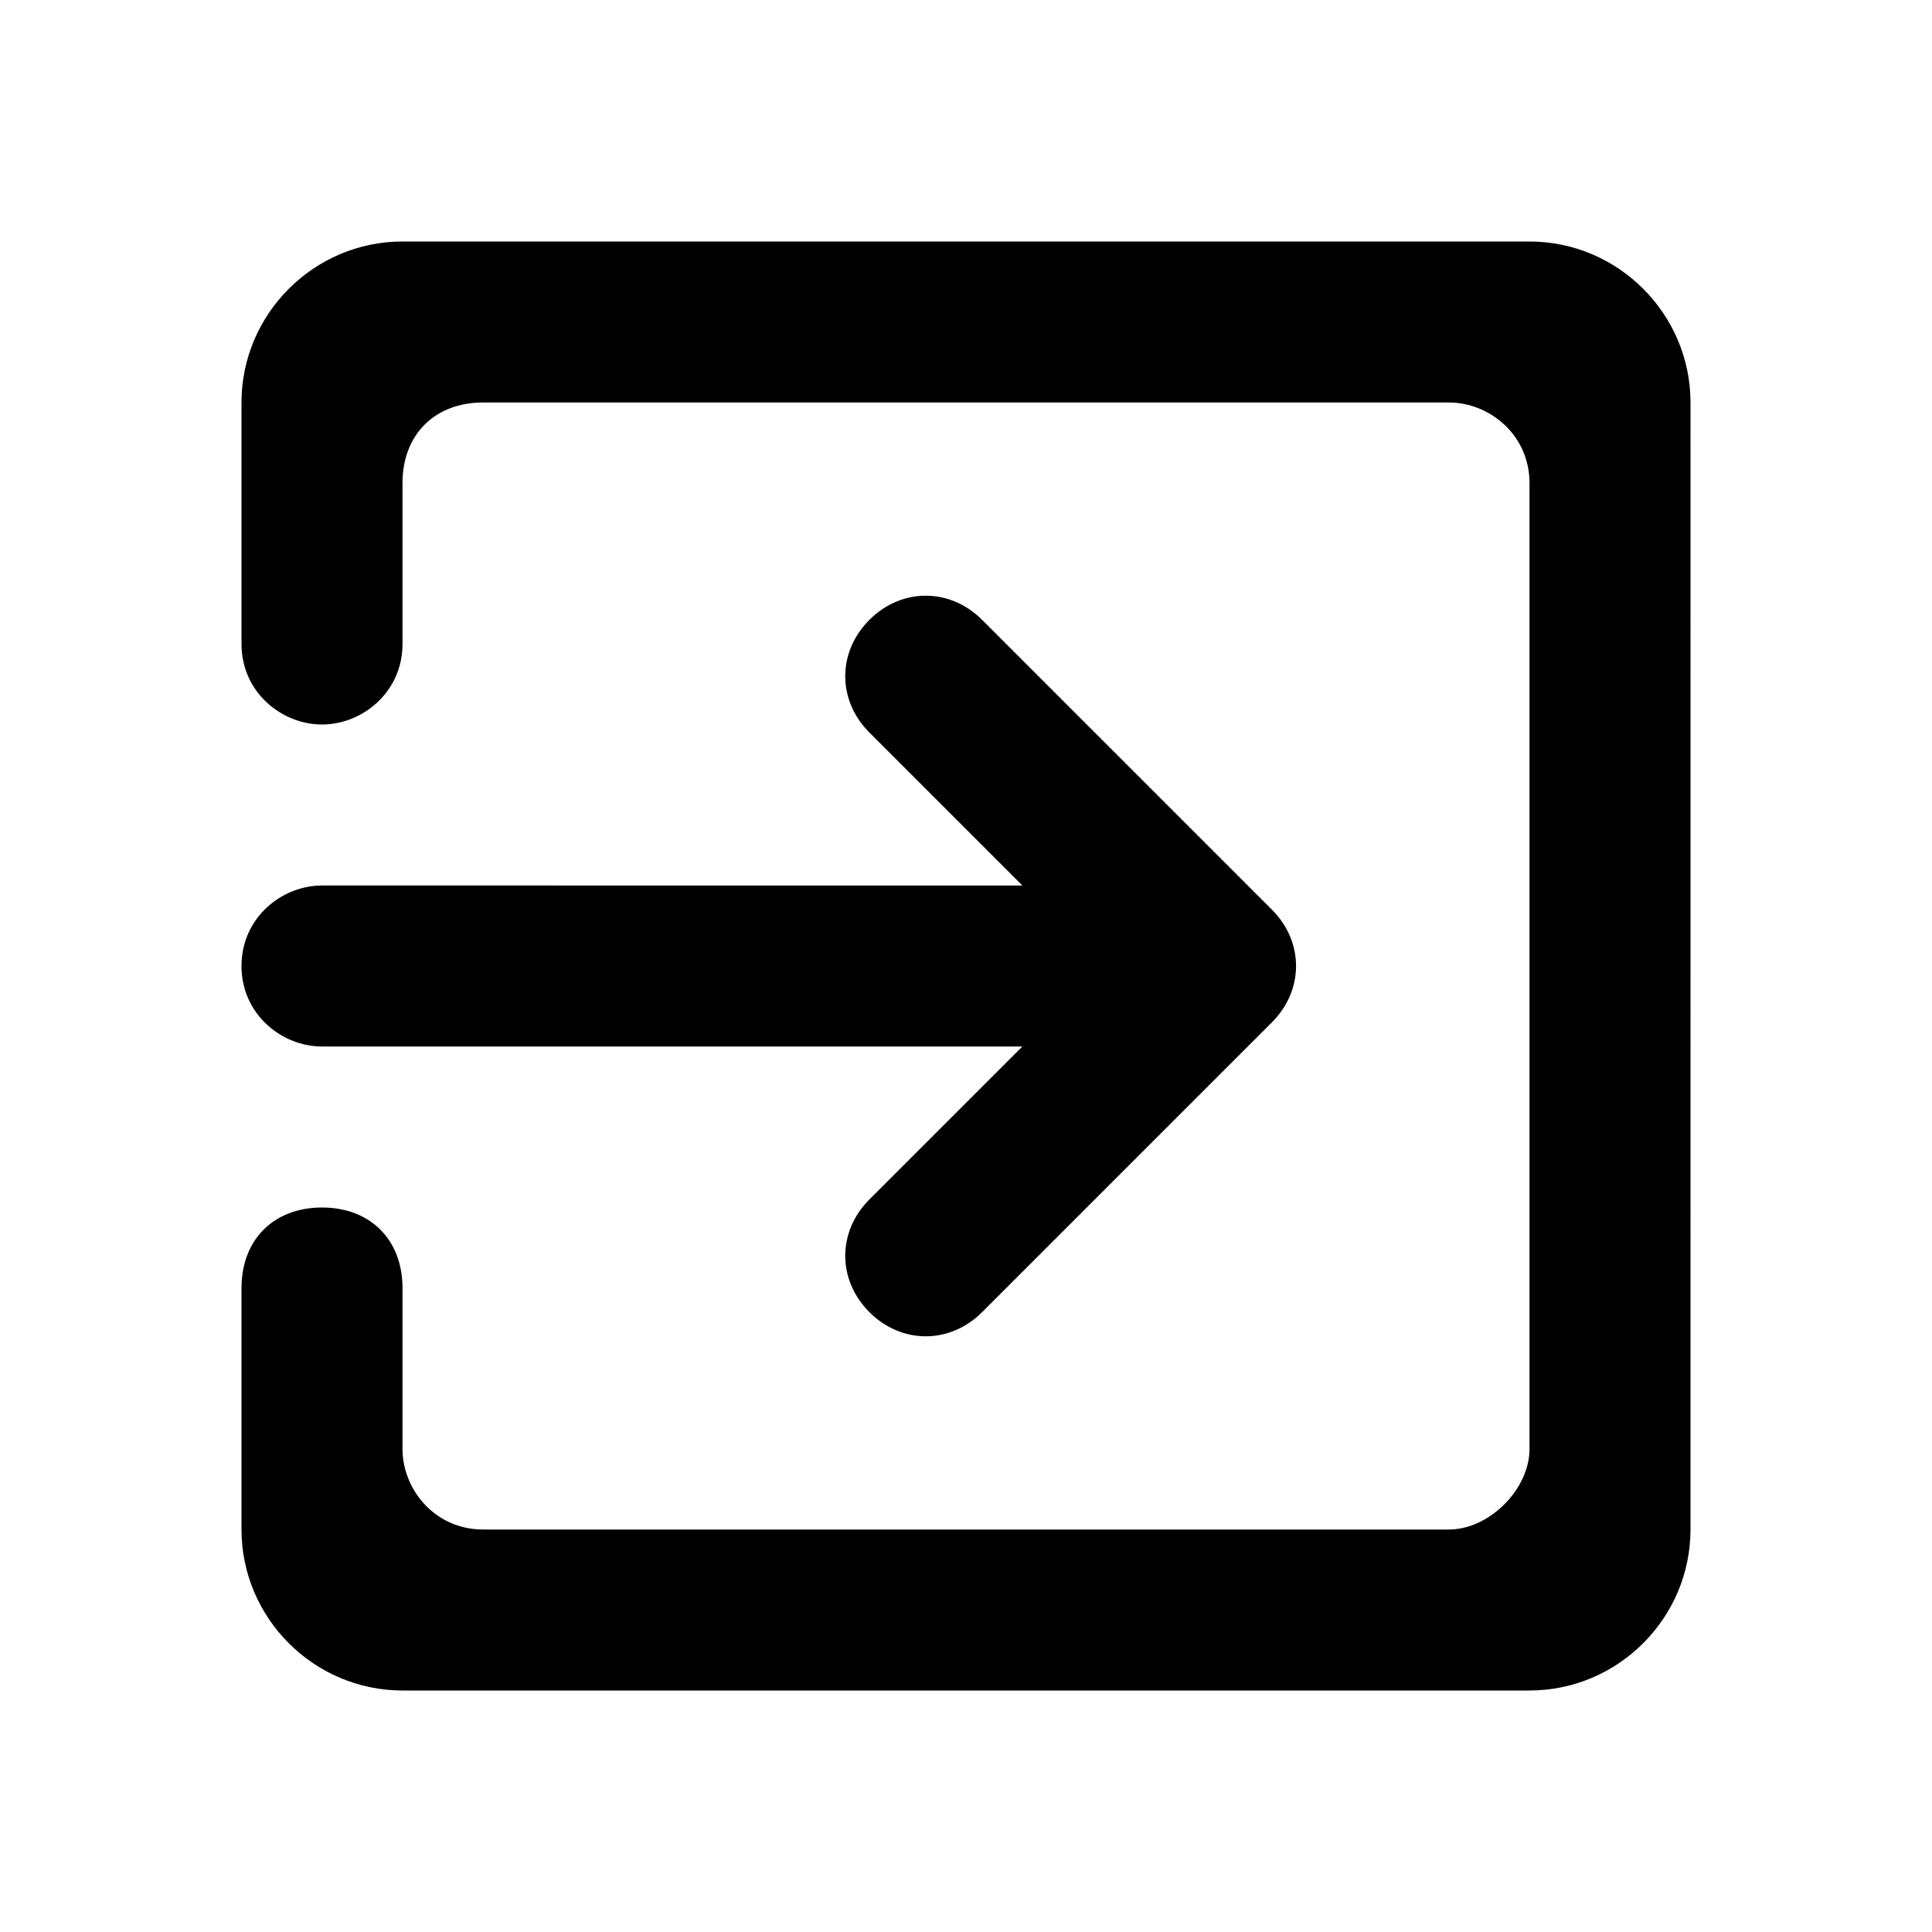 <?xml version="1.0" encoding="utf-8"?>
<!-- Generator: Adobe Illustrator 22.0.1, SVG Export Plug-In . SVG Version: 6.00 Build 0)  -->
<svg version="1.1" id="Camada_1" xmlns="http://www.w3.org/2000/svg" xmlns:xlink="http://www.w3.org/1999/xlink" x="0px" y="0px"
	 viewBox="0 0 24 24" style="enable-background:new 0 0 24 24;" xml:space="preserve">
<path d="M10.8,16.3c0.4,0.4,1,0.4,1.4,0l3.6-3.6c0.4-0.4,0.4-1,0-1.4l-3.6-3.6c-0.4-0.4-1-0.4-1.4,0c-0.4,0.4-0.4,1,0,1.4l1.9,1.9H4
	c-0.5,0-1,0.4-1,1s0.5,1,1,1h8.7l-1.9,1.9C10.4,15.3,10.4,15.9,10.8,16.3z M19,3H5C3.9,3,3,3.9,3,5v3c0,0.6,0.5,1,1,1s1-0.4,1-1V6
	c0-0.6,0.4-1,1-1h12c0.5,0,1,0.4,1,1v12c0,0.5-0.5,1-1,1H6c-0.6,0-1-0.5-1-1v-2c0-0.6-0.4-1-1-1s-1,0.4-1,1v3c0,1.1,0.9,2,2,2h14
	c1.1,0,2-0.9,2-2V5C21,3.9,20.1,3,19,3z"/>
</svg>
